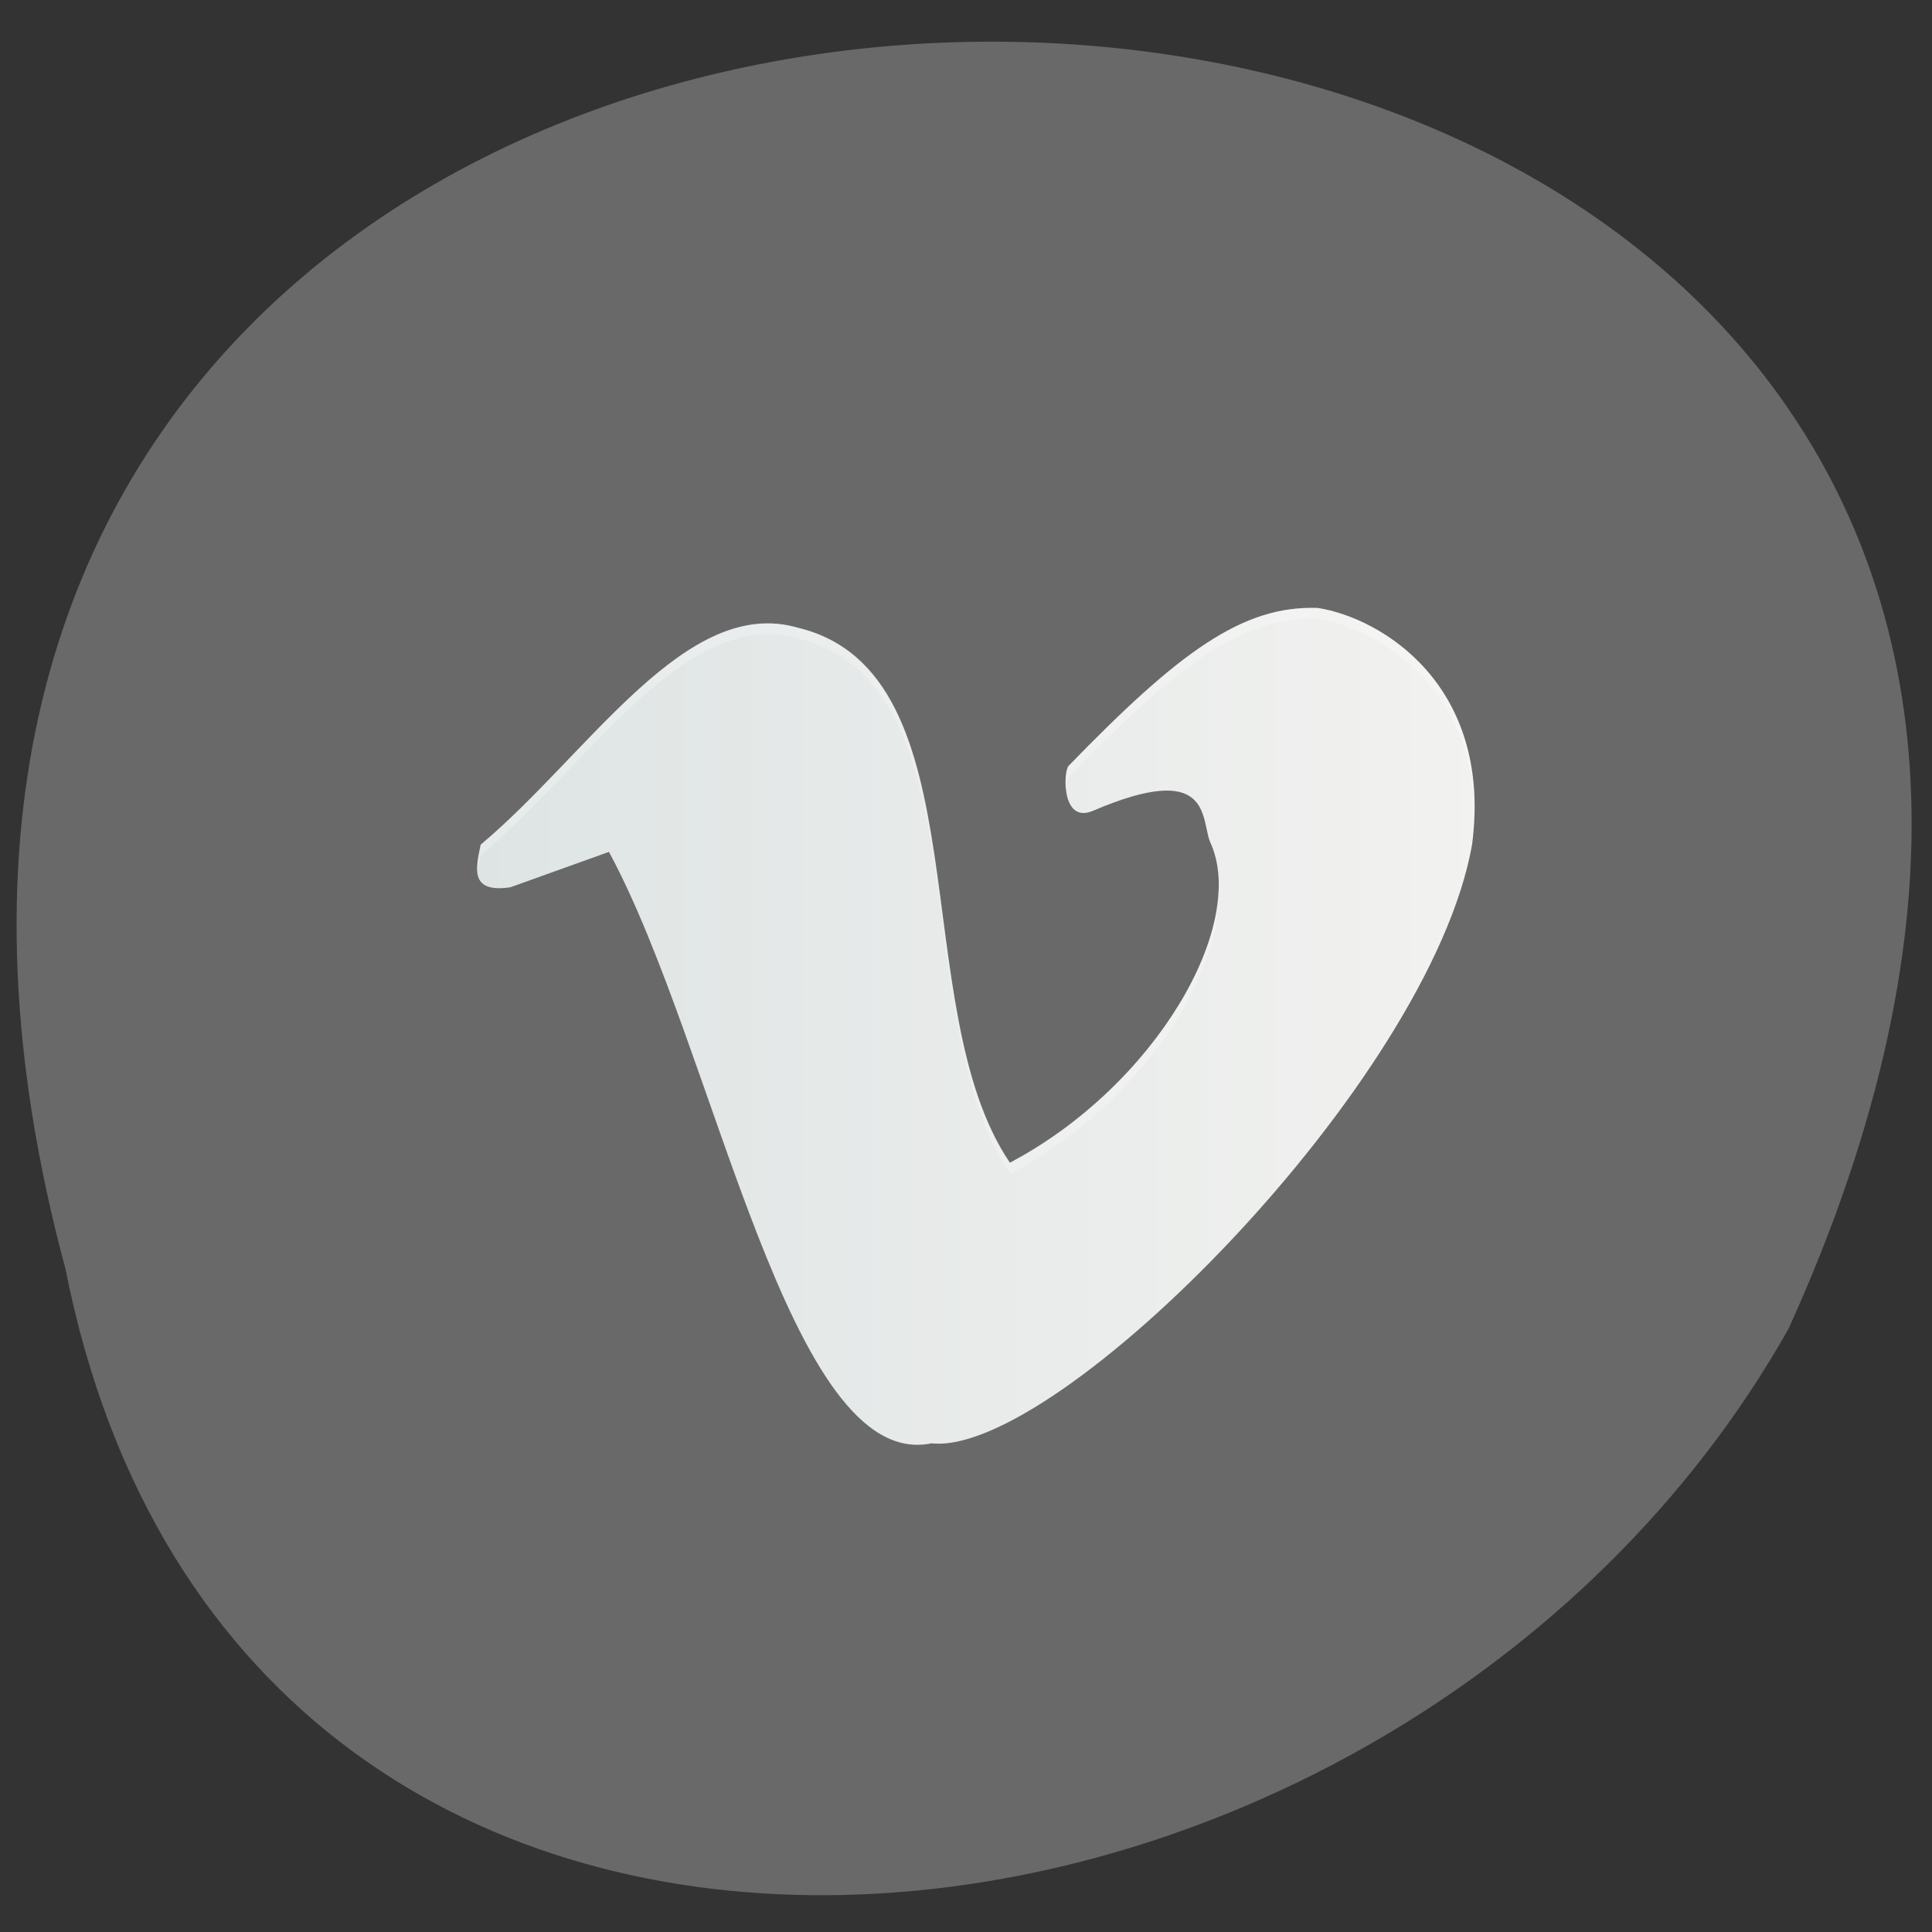 
<svg xmlns="http://www.w3.org/2000/svg" xmlns:xlink="http://www.w3.org/1999/xlink" width="16px" height="16px" viewBox="0 0 16 16" version="1.1">
<rect x="0" y="0" width="16" height="16" fill="#333333" stroke="none"/>
<defs>
<linearGradient id="linear0" gradientUnits="userSpaceOnUse" x1="394.4" y1="0" x2="423.57" y2="0" gradientTransform="matrix(0.288,0,0,0.27,-109.674,-132.931)">
<stop offset="0" style="stop-color:rgb(87.059%,89.412%,89.412%);stop-opacity:1;"/>
<stop offset="1" style="stop-color:rgb(94.902%,94.902%,94.118%);stop-opacity:1;"/>
</linearGradient>
</defs>
<g id="surface1">
<path style=" stroke:none;fill-rule:nonzero;fill:rgb(41.176%,41.176%,41.176%);fill-opacity:1;" d="M 0.543 10.512 C -3.254 -3.574 21.012 -2.66 14.812 11.004 C 11.539 16.805 2 17.871 0.543 10.512 Z M 0.543 10.512 "/>
<path style=" stroke:none;fill-rule:nonzero;fill:url(#linear0);" d="M 3.98 6.996 C 4.879 6.242 5.68 4.926 6.609 5.199 C 8.152 5.574 7.488 8.34 8.363 9.629 C 9.562 8.996 10.344 7.66 10.02 6.969 C 9.945 6.777 10.035 6.293 9.051 6.715 C 8.793 6.824 8.805 6.402 8.848 6.344 C 9.762 5.402 10.289 5.012 10.914 5.035 C 11.438 5.117 12.363 5.672 12.191 6.996 C 11.84 8.969 8.75 12.066 7.715 11.953 C 6.531 12.199 5.93 8.695 5.043 7.055 L 4.227 7.348 C 3.891 7.398 3.938 7.195 3.98 7 Z M 3.98 6.996 "/>
<path style=" stroke:none;fill-rule:nonzero;fill:rgb(100%,100%,100%);fill-opacity:0.235;" d="M 10.914 5.035 C 10.289 5.012 9.762 5.402 8.852 6.344 C 8.832 6.367 8.82 6.445 8.828 6.527 C 8.832 6.484 8.84 6.445 8.852 6.434 C 9.762 5.496 10.289 5.102 10.914 5.125 C 11.395 5.203 12.211 5.676 12.211 6.773 C 12.258 5.609 11.41 5.113 10.914 5.035 Z M 6.441 5.168 C 5.582 5.09 4.824 6.289 3.98 6.996 C 3.965 7.078 3.949 7.16 3.957 7.227 C 3.961 7.184 3.973 7.137 3.98 7.086 C 4.879 6.332 5.684 5.016 6.613 5.289 C 8.156 5.664 7.488 8.43 8.367 9.723 C 9.418 9.164 10.145 8.07 10.09 7.344 C 10.086 8.07 9.375 9.098 8.367 9.633 C 7.488 8.34 8.156 5.574 6.613 5.199 C 6.555 5.184 6.496 5.172 6.441 5.168 Z M 6.441 5.168 "/>
</g>
</svg>
